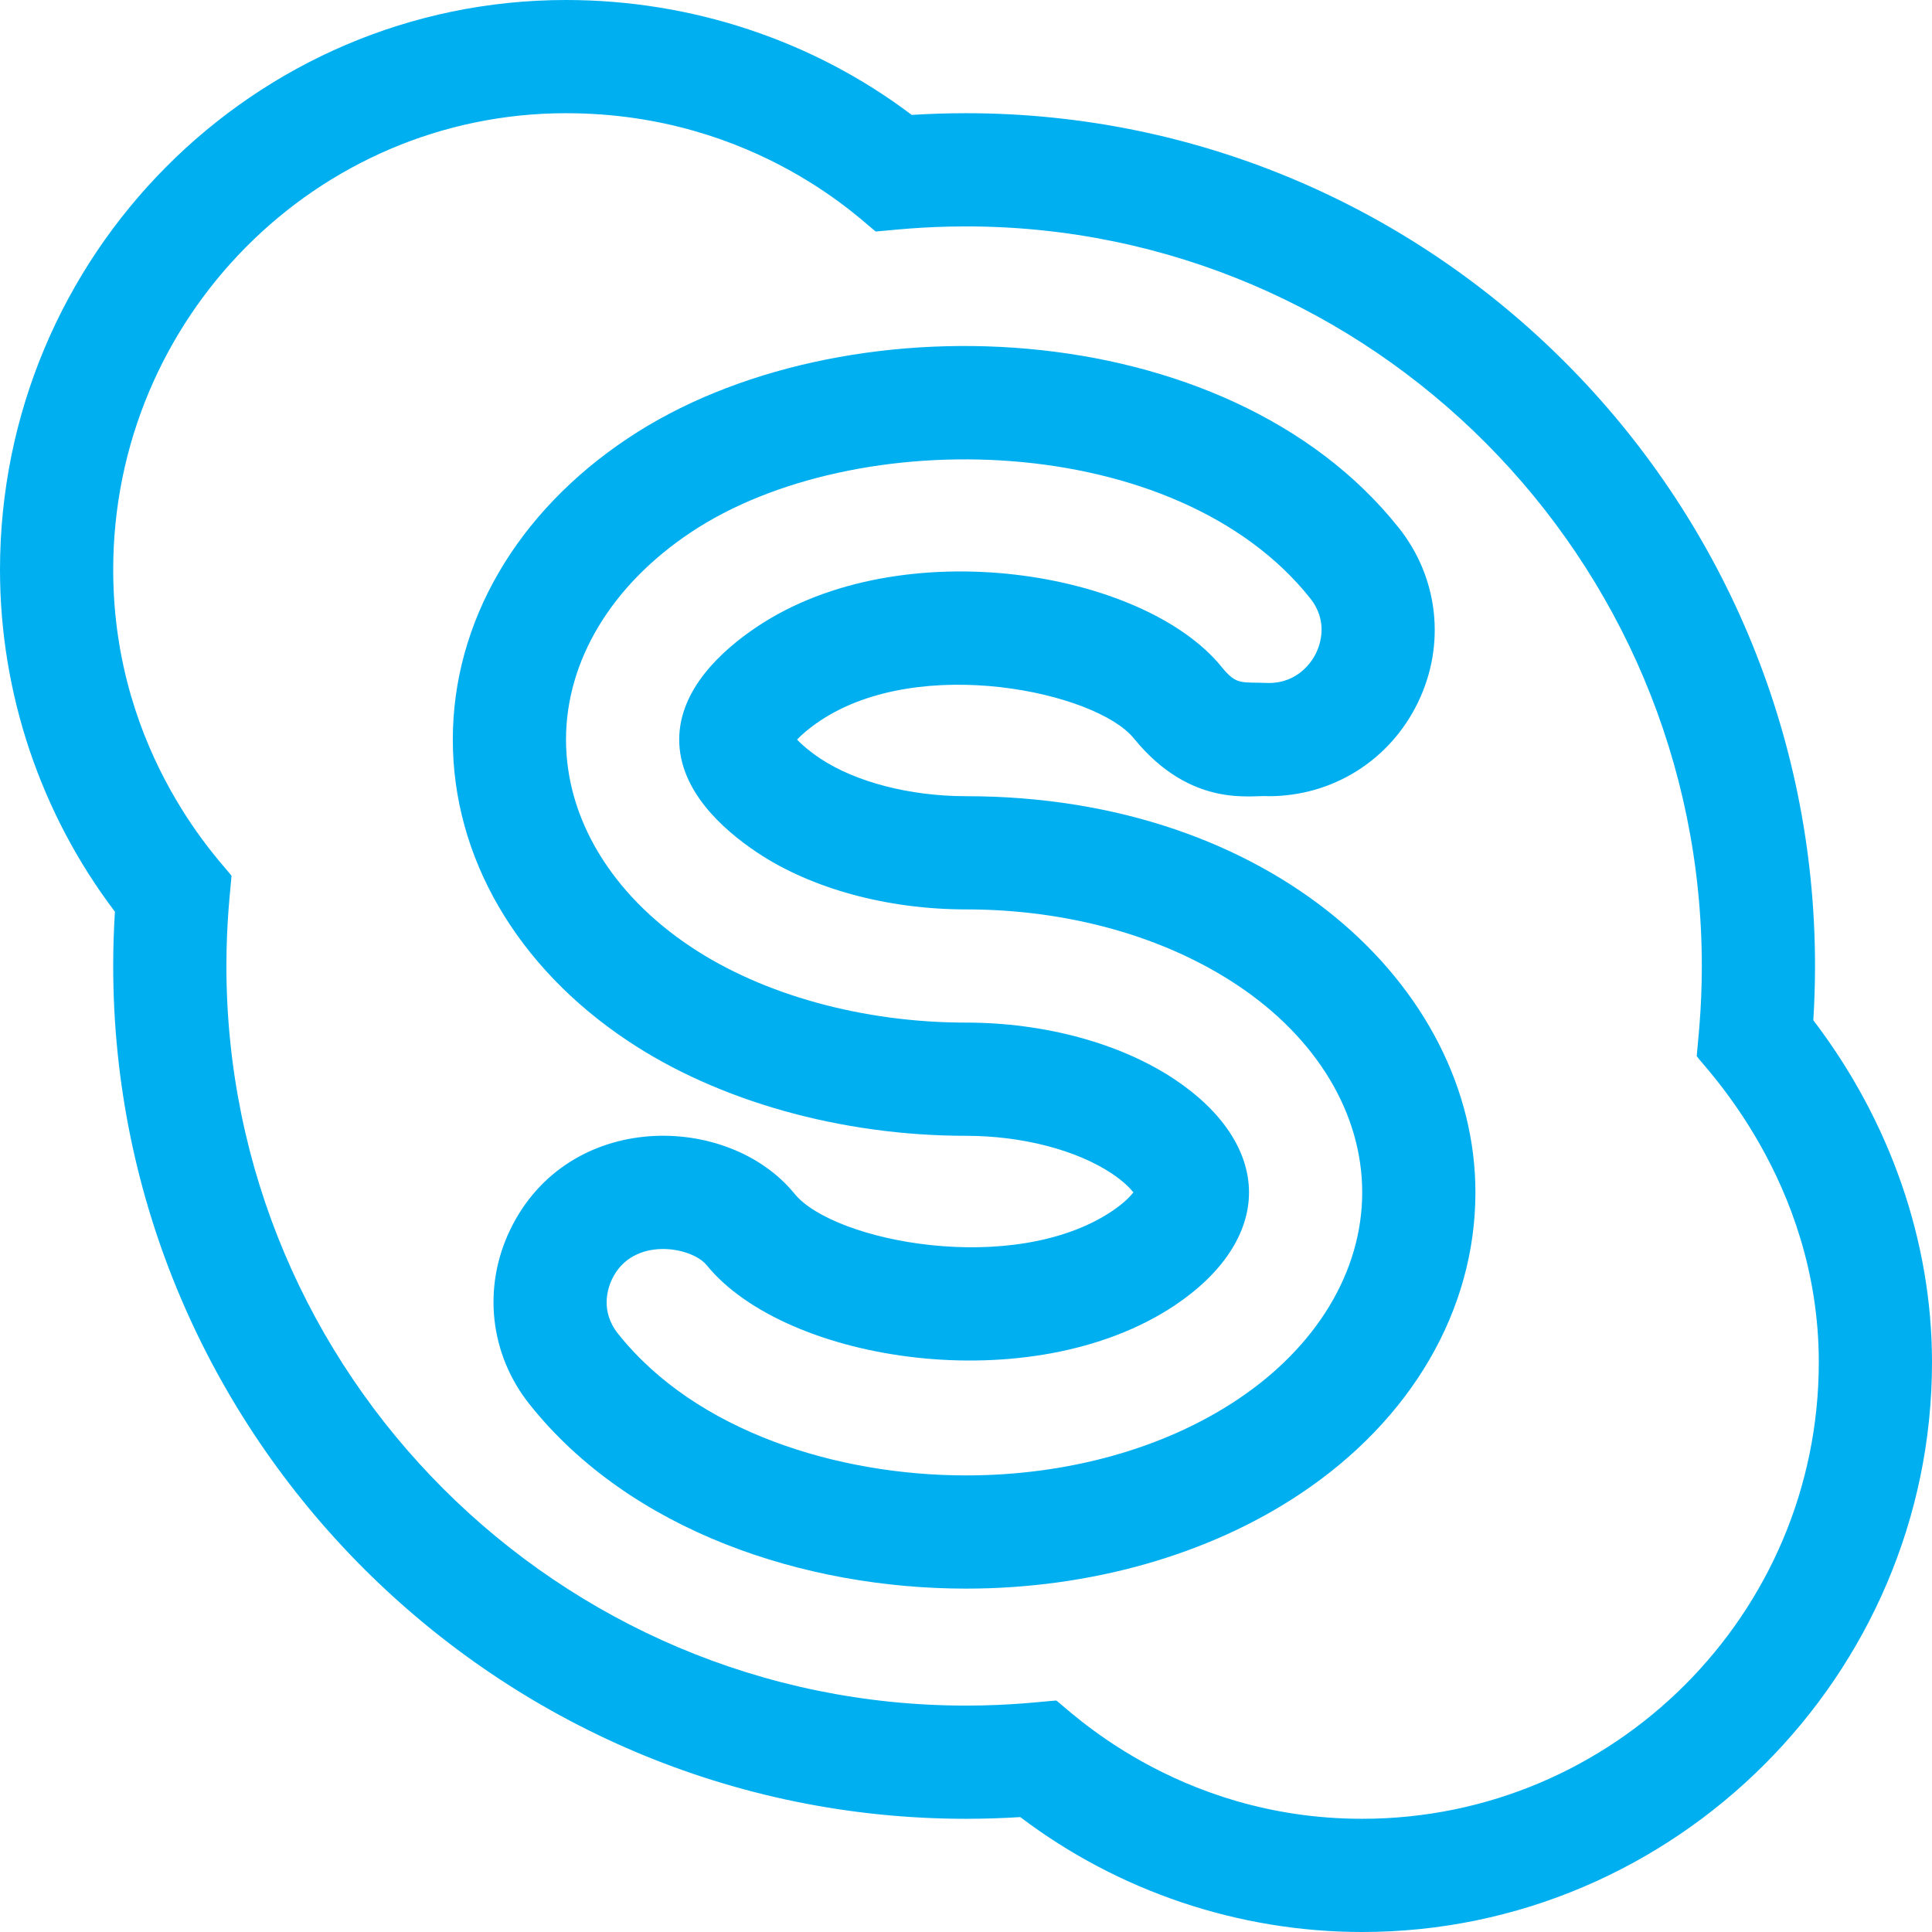 <svg fill = "#00aff0" width="1em" height="1em" viewBox="0 0 512 512" xmlns="http://www.w3.org/2000/svg"><path d="m480.547 270.375c.301-4.781.453-9.594.453-14.375 0-124.617-100.934-226-225-226-4.785 0-9.605.152-14.391.453-26-19.68-58.289-30.453-91.609-30.453-82.711 0-150 67.738-150 151 0 32.715 10.773 64.652 30.453 90.609-.301 4.785-.453 9.605-.453 14.391 0 124.379 101.633 226 226 226 4.785 0 9.605-.152 14.391-.453 25.957 19.68 57.895 30.453 90.609 30.453 82.93 0 151-68.09 151-151 0-32.039-11.129-63.988-31.453-90.625zm-119.547 211.625c-49.73 0-78.699-29.93-81.109-31.348-4.086.305-12.027 1.348-23.891 1.348-108.074 0-196-87.926-196-196 0-11.898 1.051-19.91 1.352-23.887-1.391-2.359-31.352-31.359-31.352-81.113 0-66.719 53.832-121 120-121 50.992 0 79.707 29.945 82.109 31.348 3.969-.297 12-1.348 23.891-1.348 107.523 0 195 87.926 195 196 0 11.898-1.051 19.91-1.352 23.887 1.398 2.336 32.352 32.812 32.352 81.113 0 66.719-54.281 121-121 121zm0 0"/><path d="m256 211c-14.816 0-29.27-3.742-38.668-10.016-2.941-1.965-4.898-3.711-6.105-4.984 1.207-1.277 3.172-3.027 6.121-4.996 26.566-17.727 73.199-7.539 83.09 4.625 15.328 18.859 31.562 14.93 35.77 15.371 17.012 0 32.184-9.543 39.594-24.906 7.371-15.277 5.418-32.984-5.102-46.207-45.699-57.477-148.32-61.129-204.289-23.75-29.496 19.648-46.41 48.758-46.41 79.863s16.91 60.211 46.379 79.84c23.938 15.988 56.602 25.16 89.621 25.16 14.816 0 29.27 3.742 38.668 10.016 2.992 2 4.77 3.805 5.699 4.984-.93 1.18-2.711 2.992-5.715 4.996-26.102 17.41-73.781 8.055-84.086-4.629-17.469-21.488-59.98-22.352-75.367 9.539-7.367 15.273-5.414 32.98 5.102 46.207 26.797 33.703 72.973 48.887 115.699 48.887 32.855 0 64.324-8.93 88.59-25.133 29.496-19.652 46.41-48.762 46.41-79.867 0-54.461-53.93-105-135-105zm71.941 159.906c-19.398 12.957-44.949 20.094-71.941 20.094-33.621 0-71.387-11.359-92.219-37.555-4.809-6.047-2.691-12.156-1.562-14.504 5.484-11.367 21.051-8.59 25.066-3.648 21.035 25.883 86.199 35.891 124.023 10.656 12.699-8.48 19.691-19.117 19.691-29.949 0-10.836-6.988-21.469-19.68-29.938-14.344-9.574-34.504-15.062-55.32-15.062-27.238 0-53.828-7.328-72.973-20.117-20.988-13.98-33.027-33.984-33.027-54.883s12.043-40.906 33.059-54.906c43.562-29.09 128.77-27.047 164.16 17.461 4.809 6.051 2.695 12.156 1.562 14.504-.898 1.863-4.461 7.941-12.574 7.941-7.402-.316-8.422.715-12.492-4.289-20.68-25.445-84.73-36.203-123.023-10.66-9.438 6.305-20.691 16.617-20.691 29.949 0 13.34 11.246 23.645 20.68 29.938 14.344 9.574 34.504 15.062 55.32 15.062 26.992 0 52.547 7.141 71.973 20.117 20.988 13.98 33.027 33.984 33.027 54.883s-12.043 40.906-33.059 54.906zm0 0"/></svg>